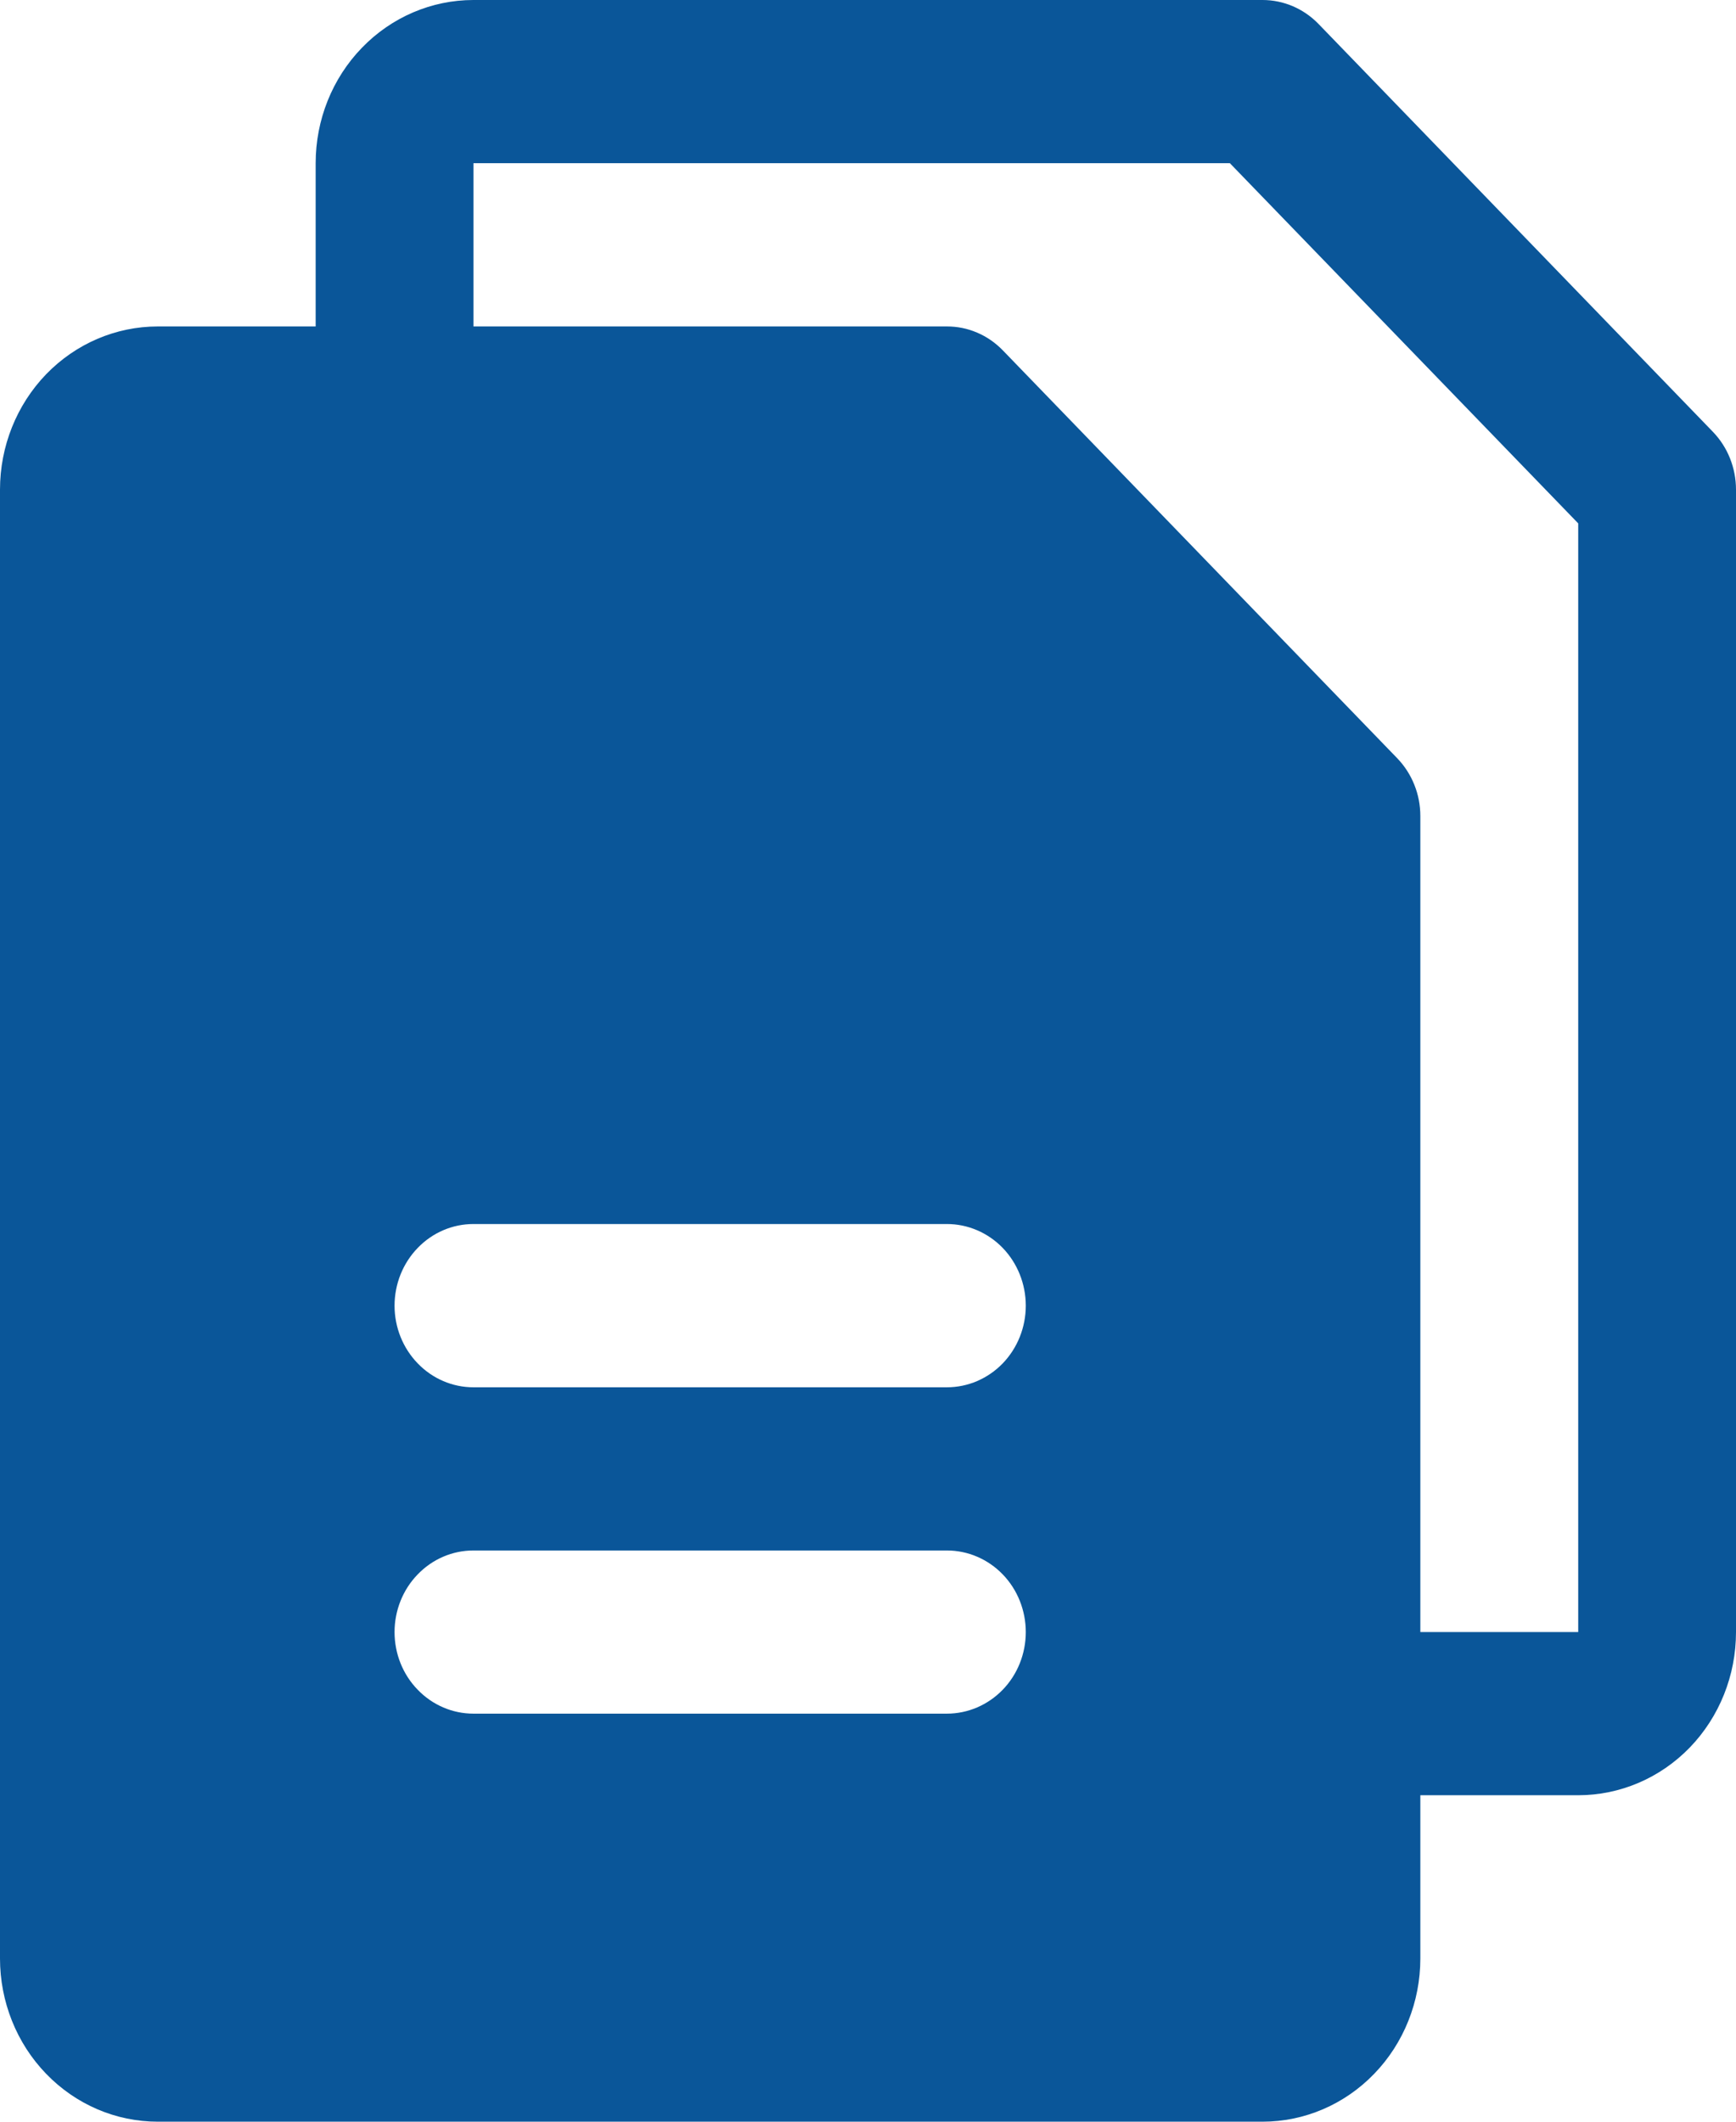 <svg width="18" height="22" viewBox="0 0 18 22" fill="none" xmlns="http://www.w3.org/2000/svg">
<path d="M17.761 4.478L13.67 0.247C13.594 0.169 13.504 0.107 13.404 0.064C13.305 0.022 13.198 -8.71419e-05 13.091 2.61629e-07H4.909C4.475 2.61629e-07 4.059 0.178 3.752 0.496C3.445 0.813 3.273 1.243 3.273 1.692V3.385H1.636C1.202 3.385 0.786 3.563 0.479 3.88C0.172 4.198 0 4.628 0 5.077V20.308C0 20.756 0.172 21.187 0.479 21.504C0.786 21.822 1.202 22 1.636 22H13.091C13.525 22 13.941 21.822 14.248 21.504C14.555 21.187 14.727 20.756 14.727 20.308V18.615H16.364C16.798 18.615 17.214 18.437 17.521 18.12C17.828 17.802 18 17.372 18 16.923V5.077C18 4.966 17.979 4.856 17.938 4.753C17.897 4.65 17.837 4.557 17.761 4.478ZM9.818 17.769H4.909C4.692 17.769 4.484 17.68 4.331 17.521C4.177 17.363 4.091 17.148 4.091 16.923C4.091 16.699 4.177 16.483 4.331 16.325C4.484 16.166 4.692 16.077 4.909 16.077H9.818C10.035 16.077 10.243 16.166 10.397 16.325C10.55 16.483 10.636 16.699 10.636 16.923C10.636 17.148 10.55 17.363 10.397 17.521C10.243 17.68 10.035 17.769 9.818 17.769ZM9.818 14.385H4.909C4.692 14.385 4.484 14.296 4.331 14.137C4.177 13.978 4.091 13.763 4.091 13.539C4.091 13.314 4.177 13.099 4.331 12.94C4.484 12.781 4.692 12.692 4.909 12.692H9.818C10.035 12.692 10.243 12.781 10.397 12.94C10.55 13.099 10.636 13.314 10.636 13.539C10.636 13.763 10.55 13.978 10.397 14.137C10.243 14.296 10.035 14.385 9.818 14.385ZM16.364 16.923H14.727V8.462C14.727 8.35 14.706 8.24 14.665 8.138C14.624 8.035 14.564 7.942 14.488 7.863L10.397 3.632C10.321 3.554 10.231 3.491 10.131 3.449C10.032 3.406 9.926 3.385 9.818 3.385H4.909V1.692H12.752L16.364 5.427V16.923Z" fill="#0A5699"/>
</svg>
